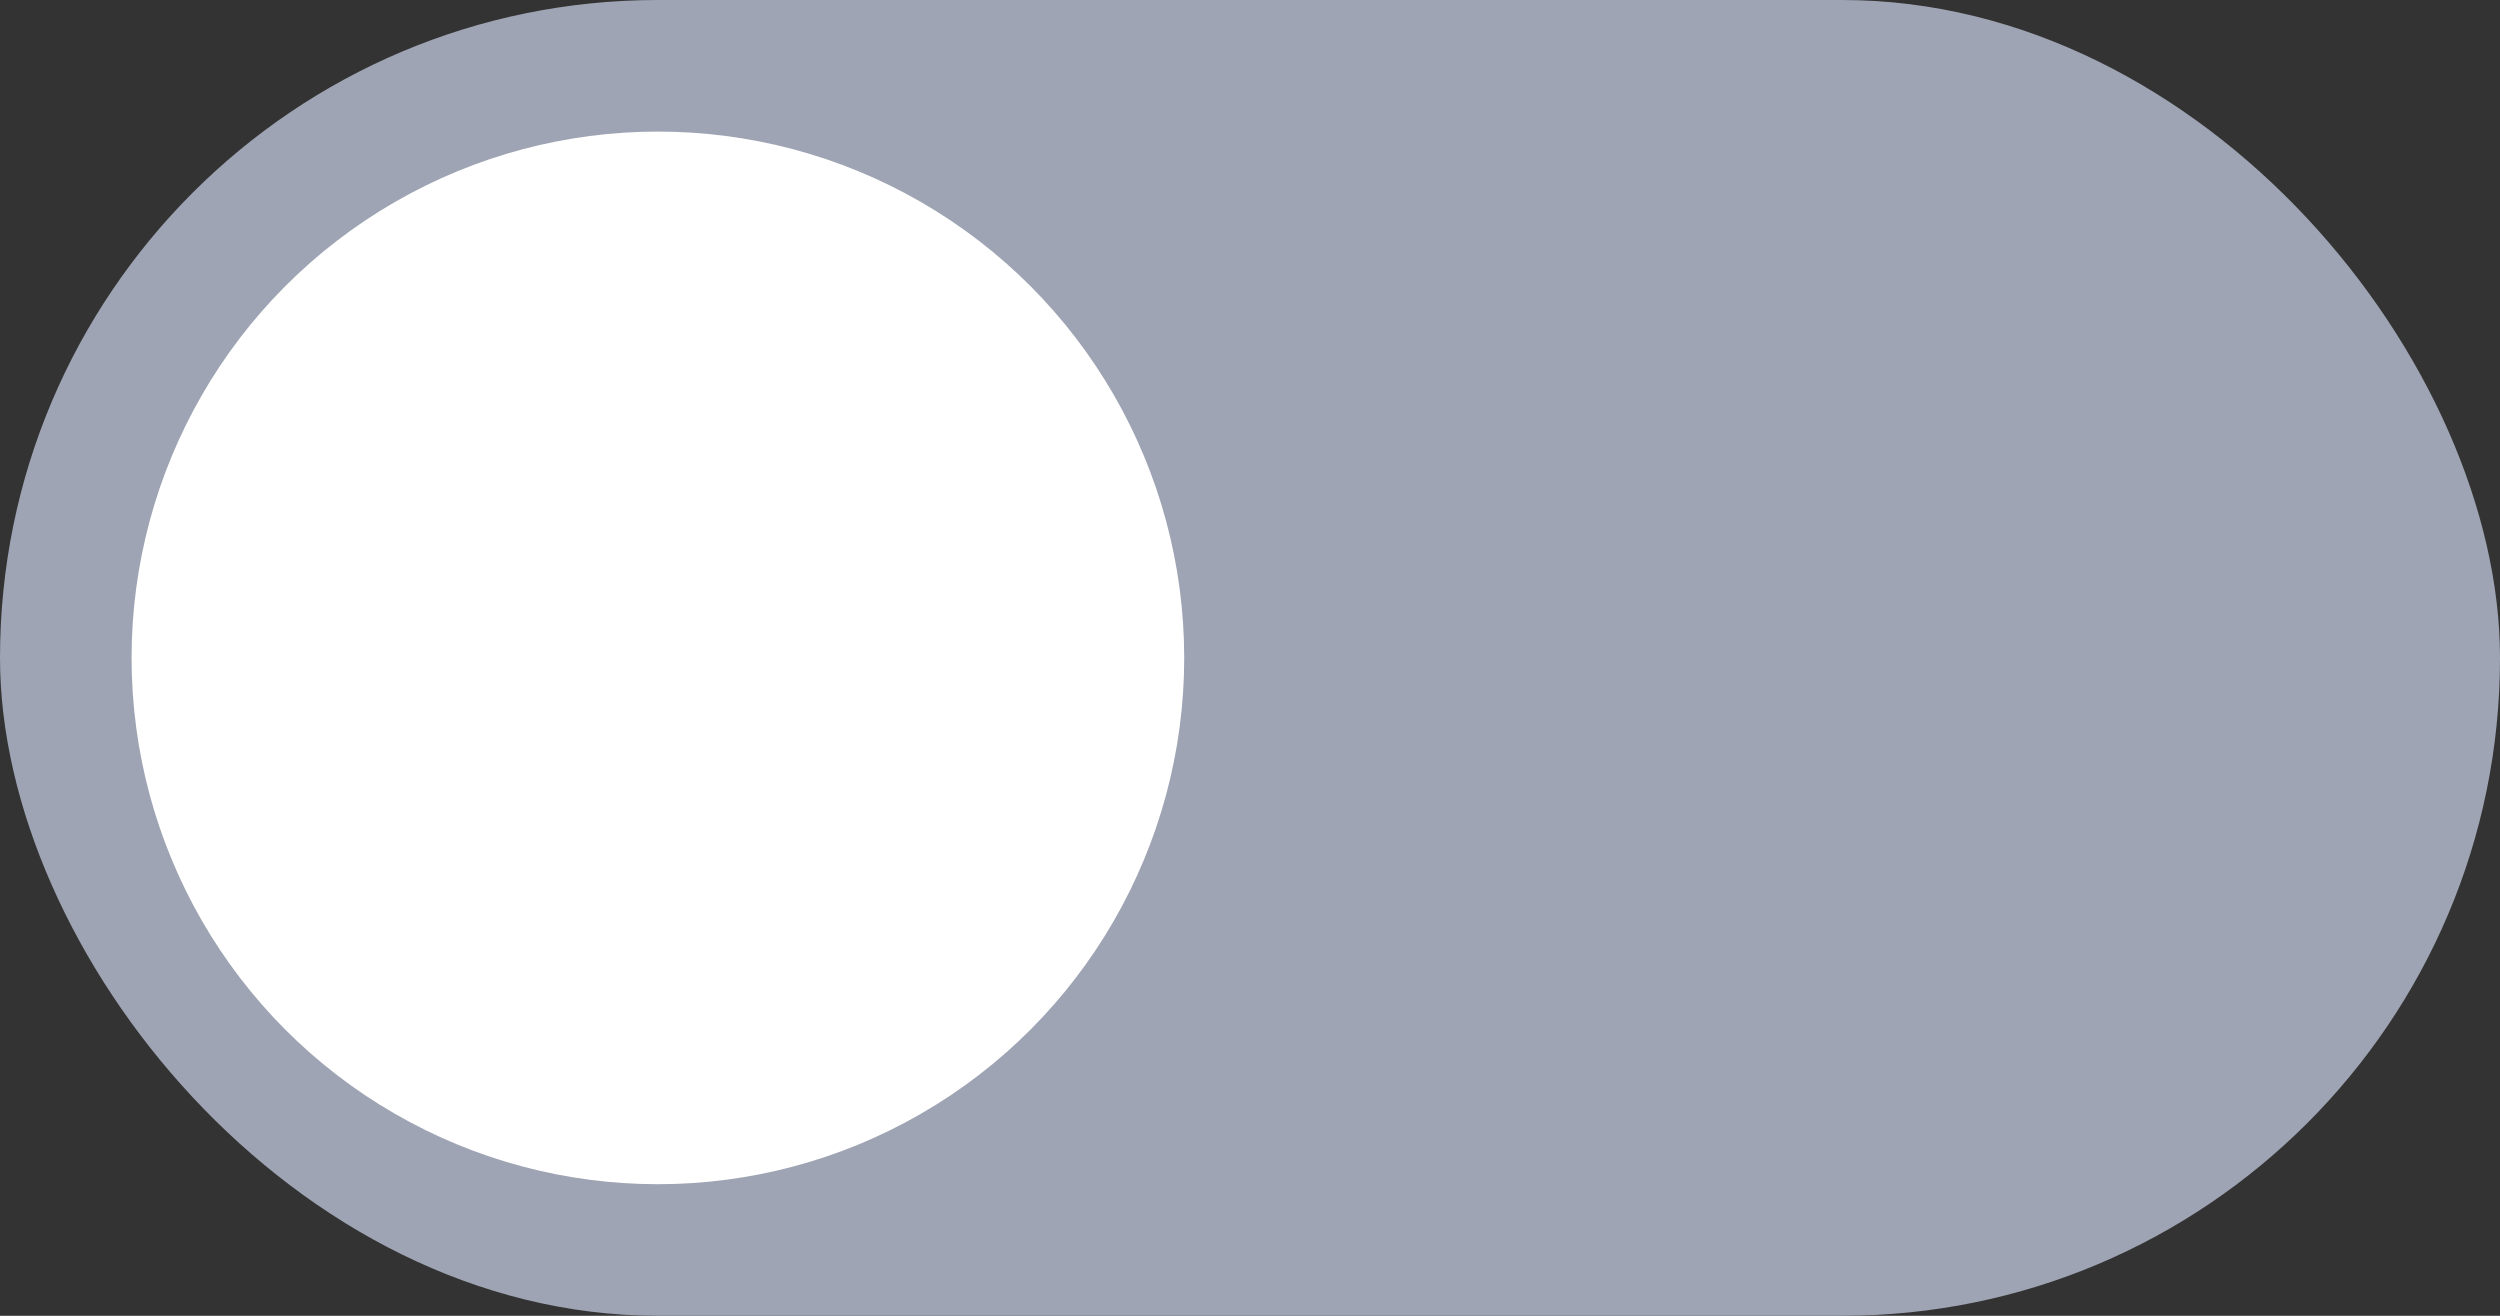 <?xml version="1.0" encoding="UTF-8"?>
<svg width="38px" height="20px" viewBox="0 0 38 20" version="1.1" xmlns="http://www.w3.org/2000/svg" xmlns:xlink="http://www.w3.org/1999/xlink">
    <rect x="0" y="0" width="38" height="20" fill="#333333" stroke="none"/>
    <!-- Generator: Sketch 63.1 (92452) - https://sketch.com -->
    <title>Group 4备份 2</title>
    <desc>Created with Sketch.</desc>
    <g id="tuning-kit" stroke="none" stroke-width="1" fill="none" fill-rule="evenodd">
        <g id="指定时间触发采集分析任务-备份-6" transform="translate(-1490, -356)">
            <g id="编组-5">
                <g id="nav">
                    <g id="4-project-c语言任务侧滑窗口">
                        <g transform="translate(1220, 64)">
                            <g id="编组-11" transform="translate(32, 292)">
                                <g id="Group-4备份-2" transform="translate(238, 0)">
                                    <rect id="Rectangle-3" fill="#9EA4B3" x="0" y="0" width="38" height="20" rx="10"></rect>
                                    <circle id="Oval" fill="#FFFFFF" cx="10" cy="10" r="8"></circle>
                                </g>
                            </g>
                        </g>
                    </g>
                </g>
            </g>
        </g>
    </g>
</svg>
